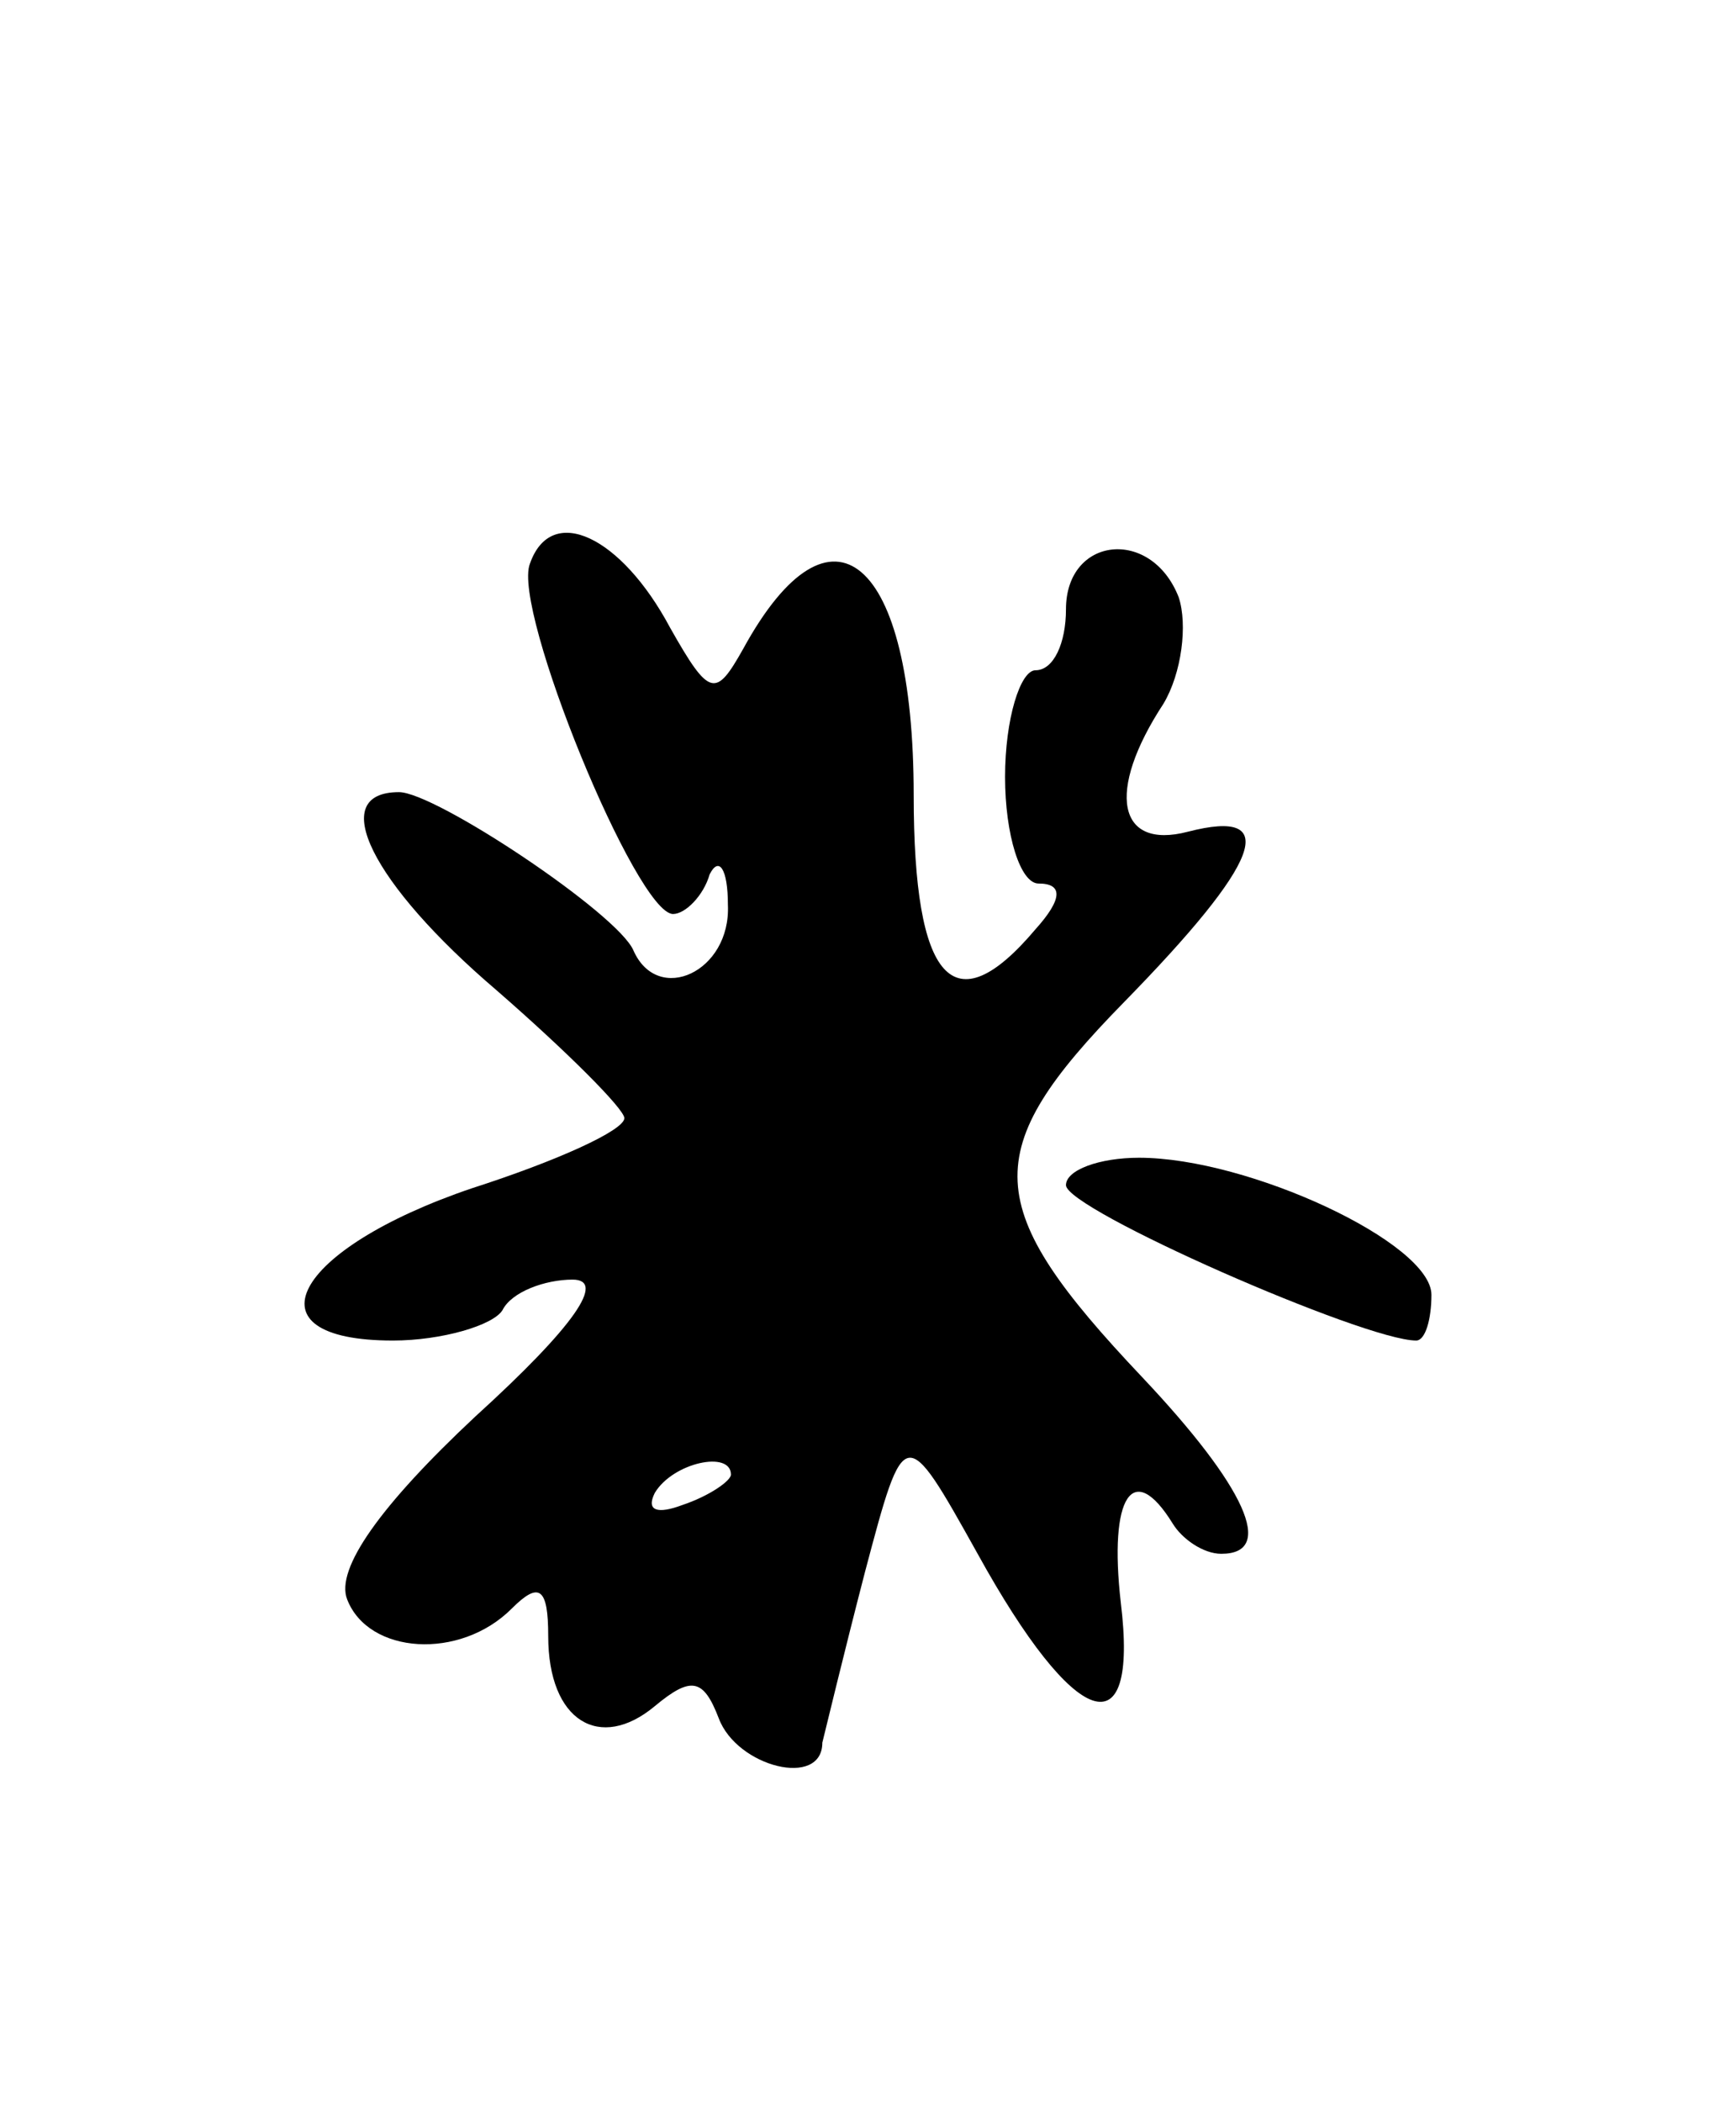 <svg version="1.0" xmlns="http://www.w3.org/2000/svg"
 width="57pt" height="69pt" viewBox="0 0 57 69"
 preserveAspectRatio="xMidYMid meet">
<g transform="translate(0,69) scale(0.1,-0.1)"
fill="#000000" stroke="none">
<path d="M174 505 c-6 -15 35 -115 47 -115 4 0 10 6 12 13 3 6 6 2 6 -10 1
-22 -23 -33 -31 -15 -5 12 -65 52 -77 52 -24 0 -9 -30 32 -65 23 -20 42 -39
42 -42 0 -4 -22 -14 -50 -23 -59 -20 -75 -50 -26 -50 16 0 33 5 36 10 3 6 14
10 23 10 11 0 1 -15 -32 -45 -31 -29 -46 -50 -42 -60 7 -18 37 -20 54 -3 9 9
12 7 12 -9 0 -28 17 -38 35 -23 12 10 16 9 21 -4 6 -16 34 -23 34 -8 1 4 7 29
14 56 13 49 13 49 37 6 32 -58 53 -65 47 -16 -4 35 4 47 17 26 3 -5 10 -10 16
-10 18 0 8 22 -26 58 -53 56 -54 74 -6 123 45 46 52 64 21 56 -23 -6 -27 13
-8 42 6 10 8 26 5 35 -9 23 -37 20 -37 -4 0 -11 -4 -20 -10 -20 -5 0 -10 -16
-10 -35 0 -19 5 -35 11 -35 8 0 8 -5 -1 -15 -27 -32 -40 -17 -40 44 0 78 -27
101 -56 48 -9 -16 -11 -16 -24 7 -16 30 -39 41 -46 21z m66 -299 c0 -2 -7 -7
-16 -10 -8 -3 -12 -2 -9 4 6 10 25 14 25 6z"/>
<path d="M350 301 c0 -8 98 -51 115 -51 3 0 5 7 5 15 0 17 -60 45 -96 45 -13
0 -24 -4 -24 -9z"/>
</g>
</svg>
